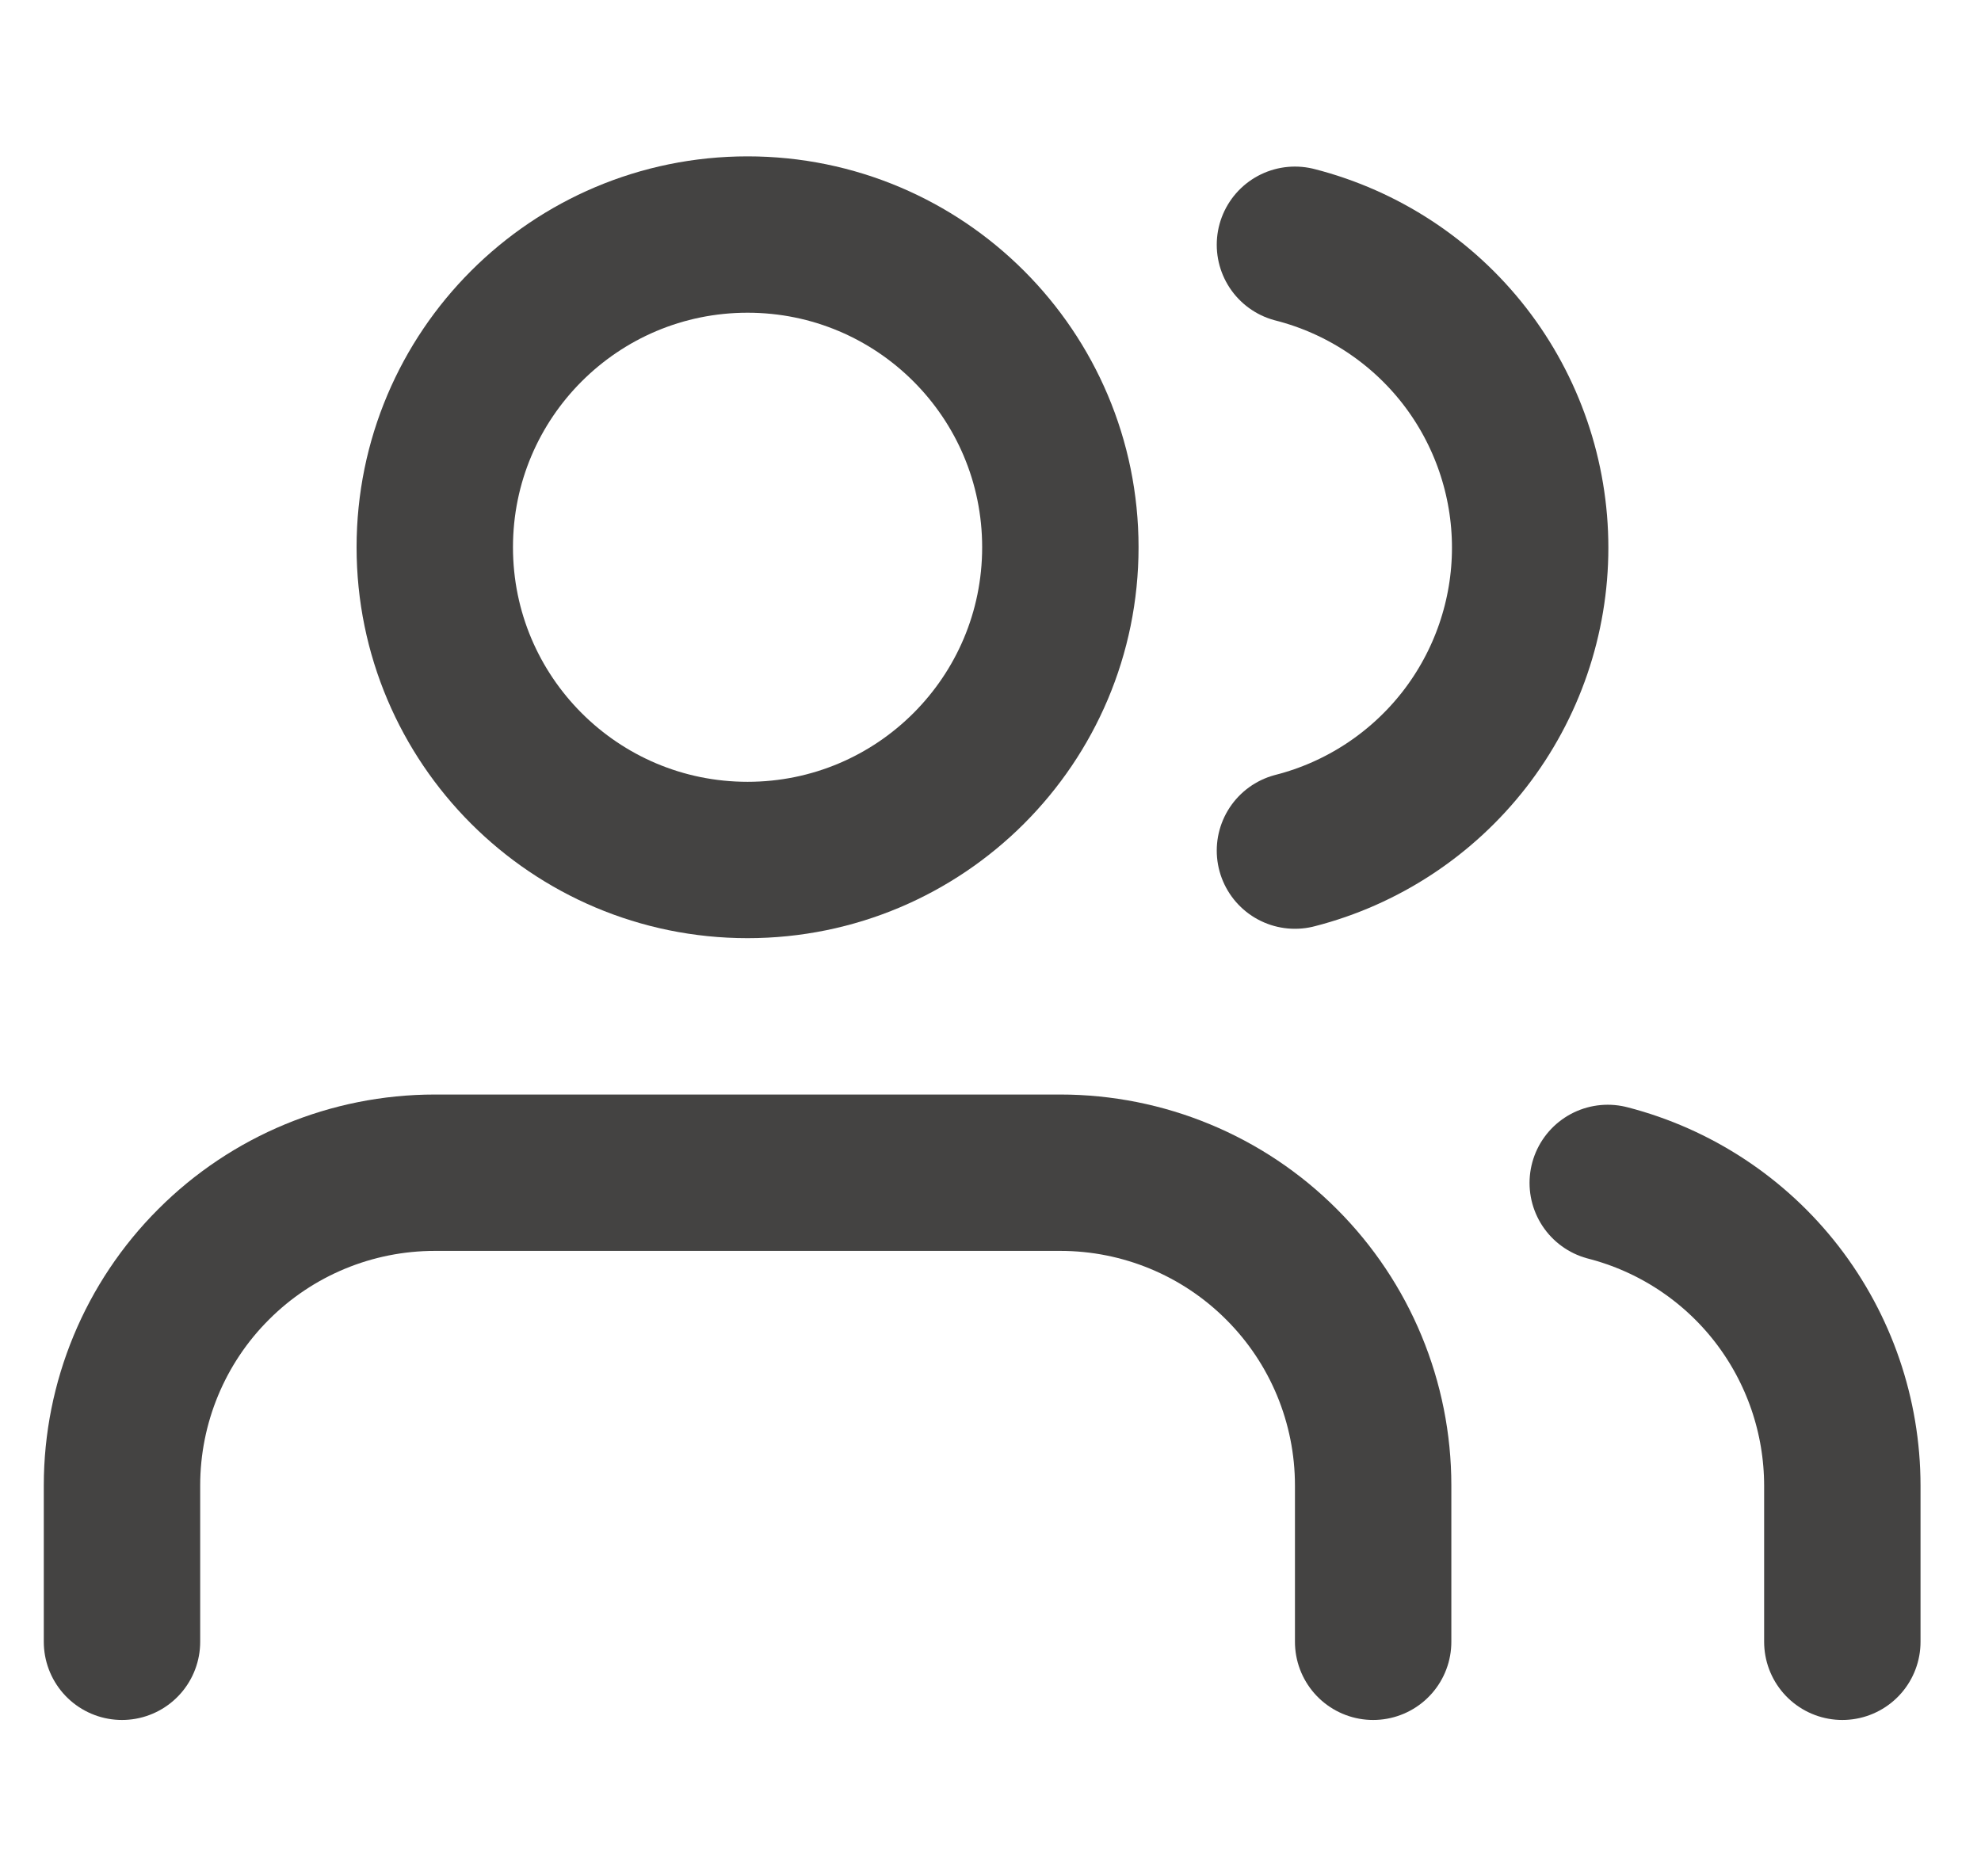 <svg width="19" height="18" viewBox="0 0 19 18" fill="none" xmlns="http://www.w3.org/2000/svg">
<g clip-path="url(#clip0_44_68)">
<path d="M13.17 15.75V14.25C13.17 13.454 12.854 12.691 12.291 12.129C11.729 11.566 10.966 11.25 10.17 11.25H4.17C3.374 11.25 2.611 11.566 2.049 12.129C1.486 12.691 1.17 13.454 1.17 14.25V15.75" stroke="#444342" stroke-width="1.5" stroke-linecap="round" stroke-linejoin="round"/>
<path d="M7.17 8.25C8.827 8.25 10.17 6.907 10.17 5.25C10.17 3.593 8.827 2.25 7.17 2.25C5.513 2.25 4.17 3.593 4.17 5.25C4.17 6.907 5.513 8.25 7.17 8.25Z" stroke="#444342" stroke-width="1.5" stroke-linecap="round" stroke-linejoin="round"/>
<path d="M17.67 15.75V14.25C17.669 13.585 17.448 12.94 17.041 12.414C16.634 11.889 16.064 11.514 15.42 11.348" stroke="#444342" stroke-width="1.5" stroke-linecap="round" stroke-linejoin="round"/>
<path d="M12.42 2.348C13.065 2.513 13.637 2.888 14.046 3.414C14.454 3.94 14.676 4.588 14.676 5.254C14.676 5.92 14.454 6.567 14.046 7.093C13.637 7.619 13.065 7.995 12.42 8.16" stroke="#444342" stroke-width="1.5" stroke-linecap="round" stroke-linejoin="round"/>
</g>
<defs>
<clipPath id="clip0_44_68">
<rect width="18" height="18" fill="white" transform="translate(0.42)"/>
</clipPath>
</defs>
</svg>
